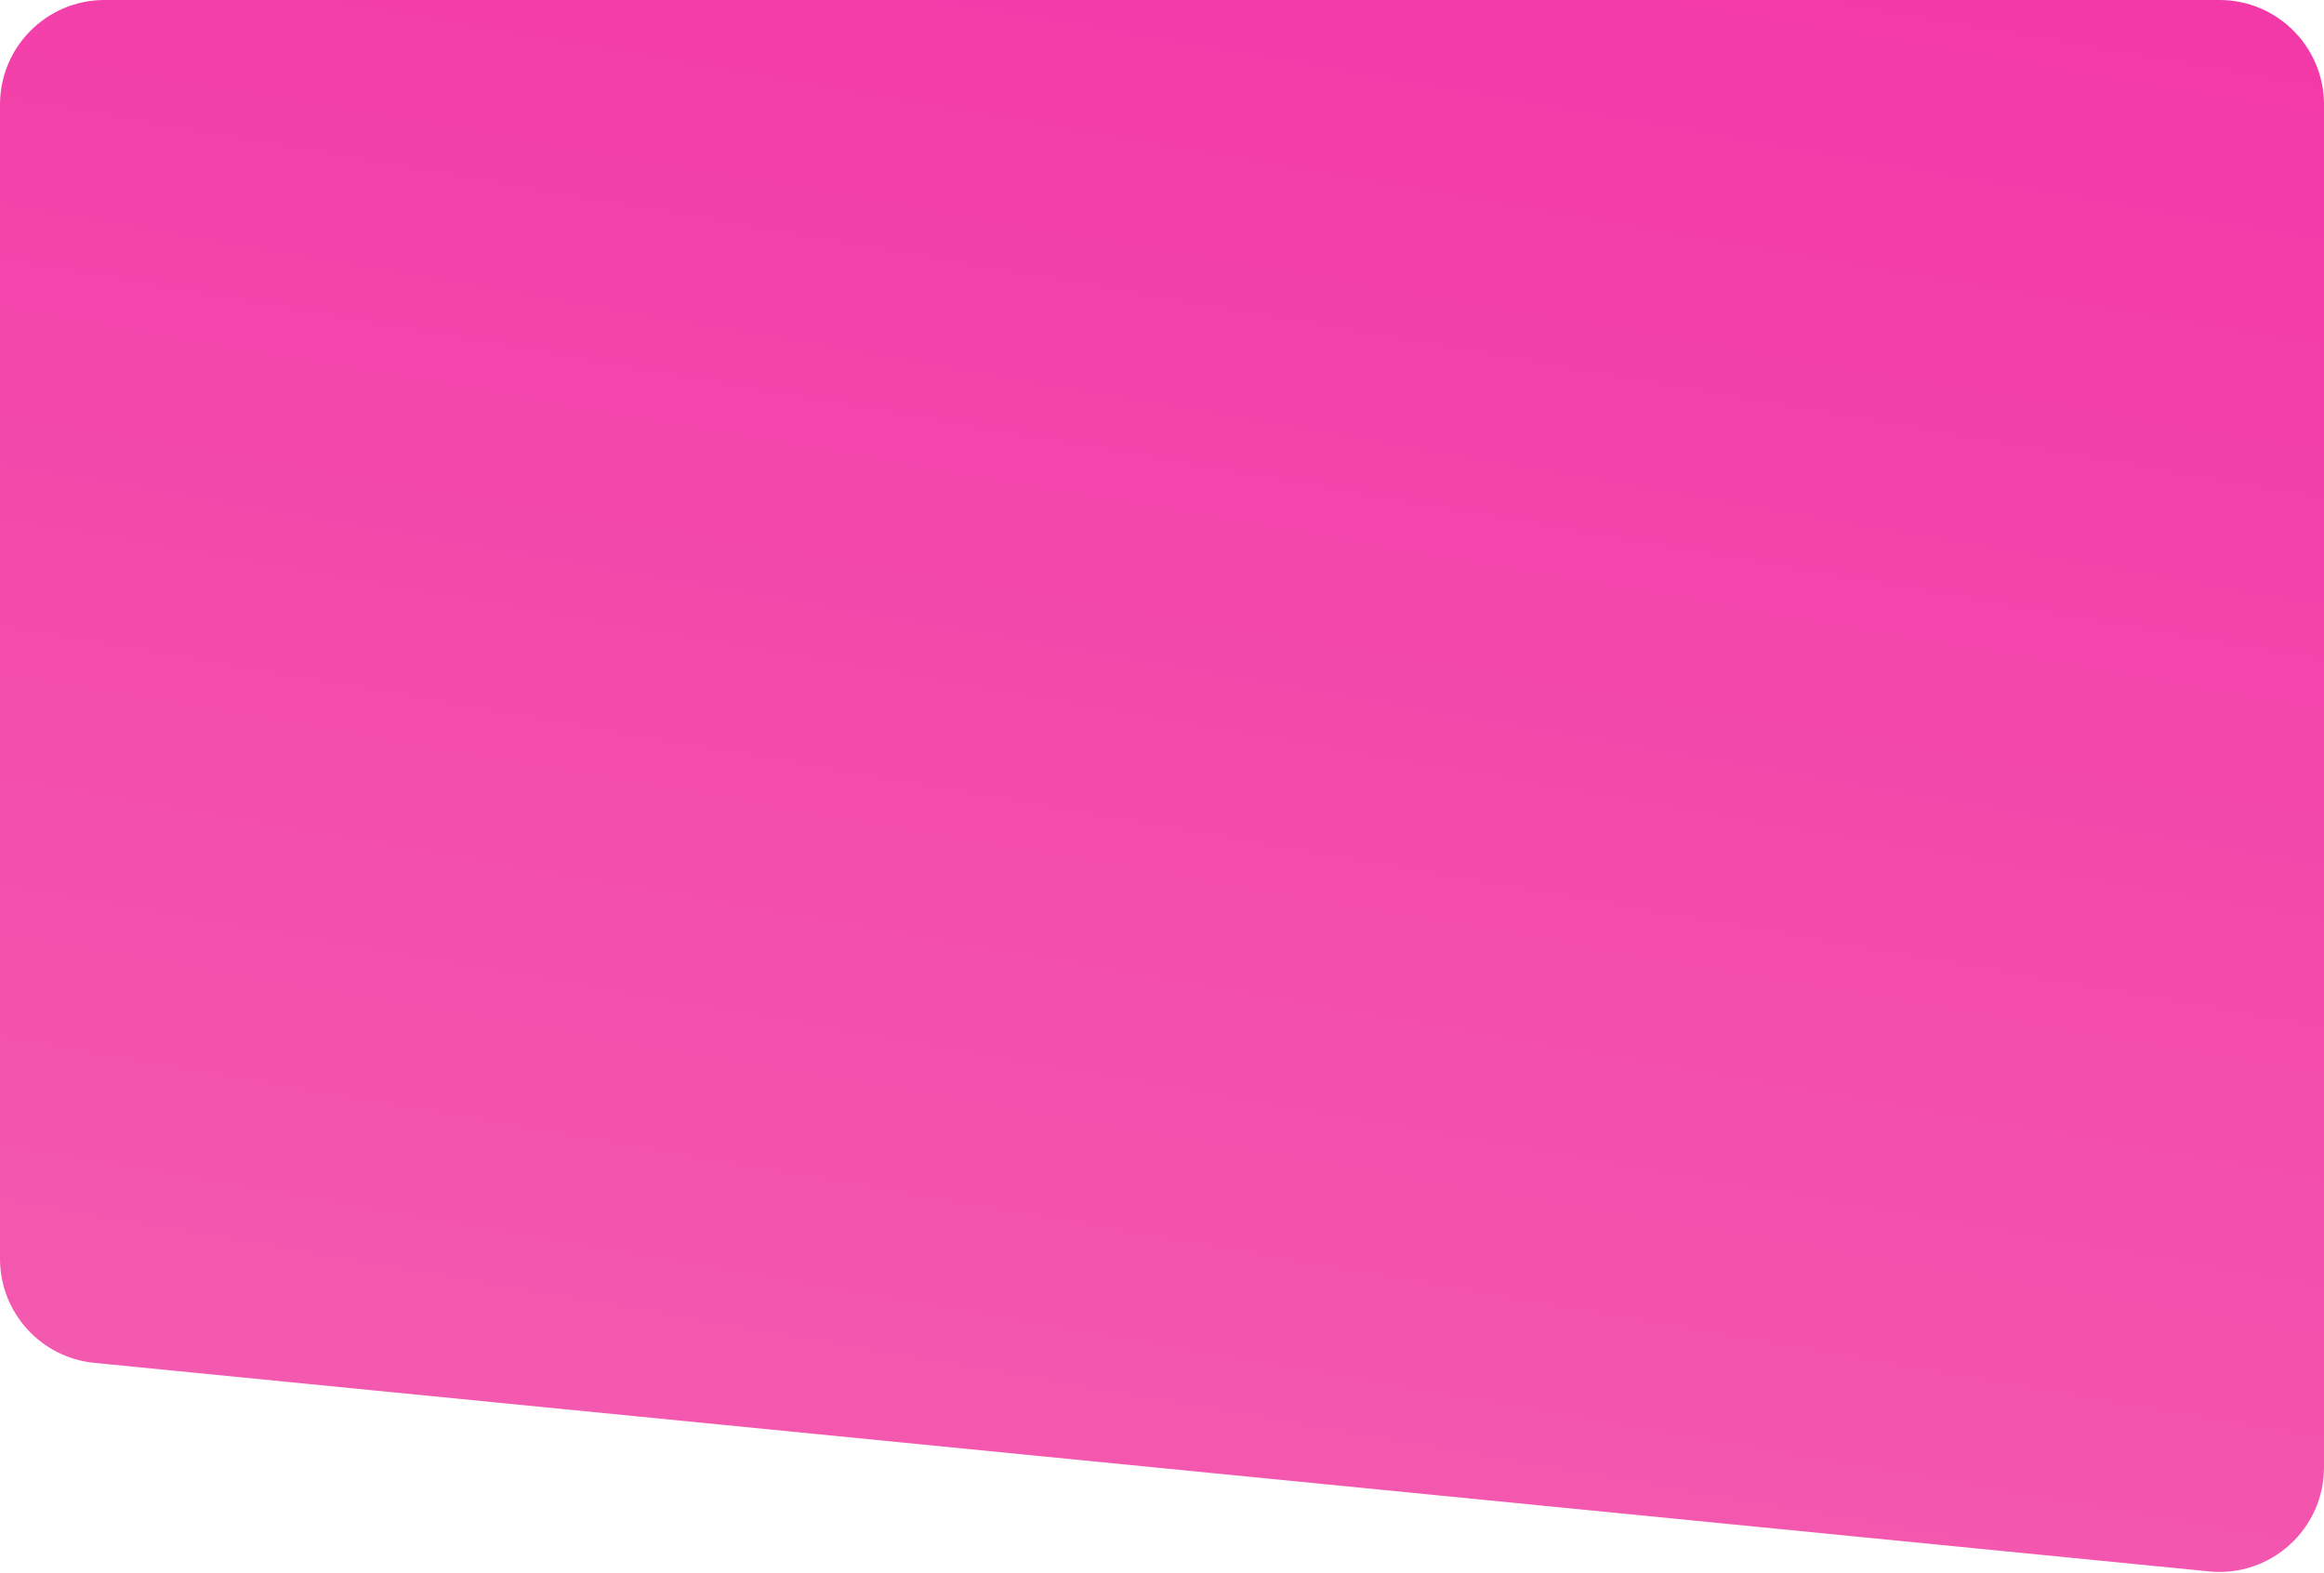 <svg width="489" height="331" viewBox="0 0 489 331" fill="none" xmlns="http://www.w3.org/2000/svg">
<path d="M489 308.724C489 321.728 477.782 331.894 464.841 330.618L19.841 286.744C8.582 285.634 -4.045e-05 276.164 -3.94609e-05 264.85L-1.82303e-05 22C-1.7168e-05 9.85 9.85 -7.55638e-06 22 -6.49417e-06L467 3.2409e-05C479.15 3.34712e-05 489 9.85 489 22L489 308.724Z" fill="url(#paint0_linear_94_4654)"/>
<defs>
<linearGradient id="paint0_linear_94_4654" x1="436.957" y1="-183.621" x2="256.291" y2="861.811" gradientUnits="userSpaceOnUse">
<stop stop-color="#F328A5"/>
<stop offset="1" stop-color="#F38AB8"/>
</linearGradient>
</defs>
</svg>

